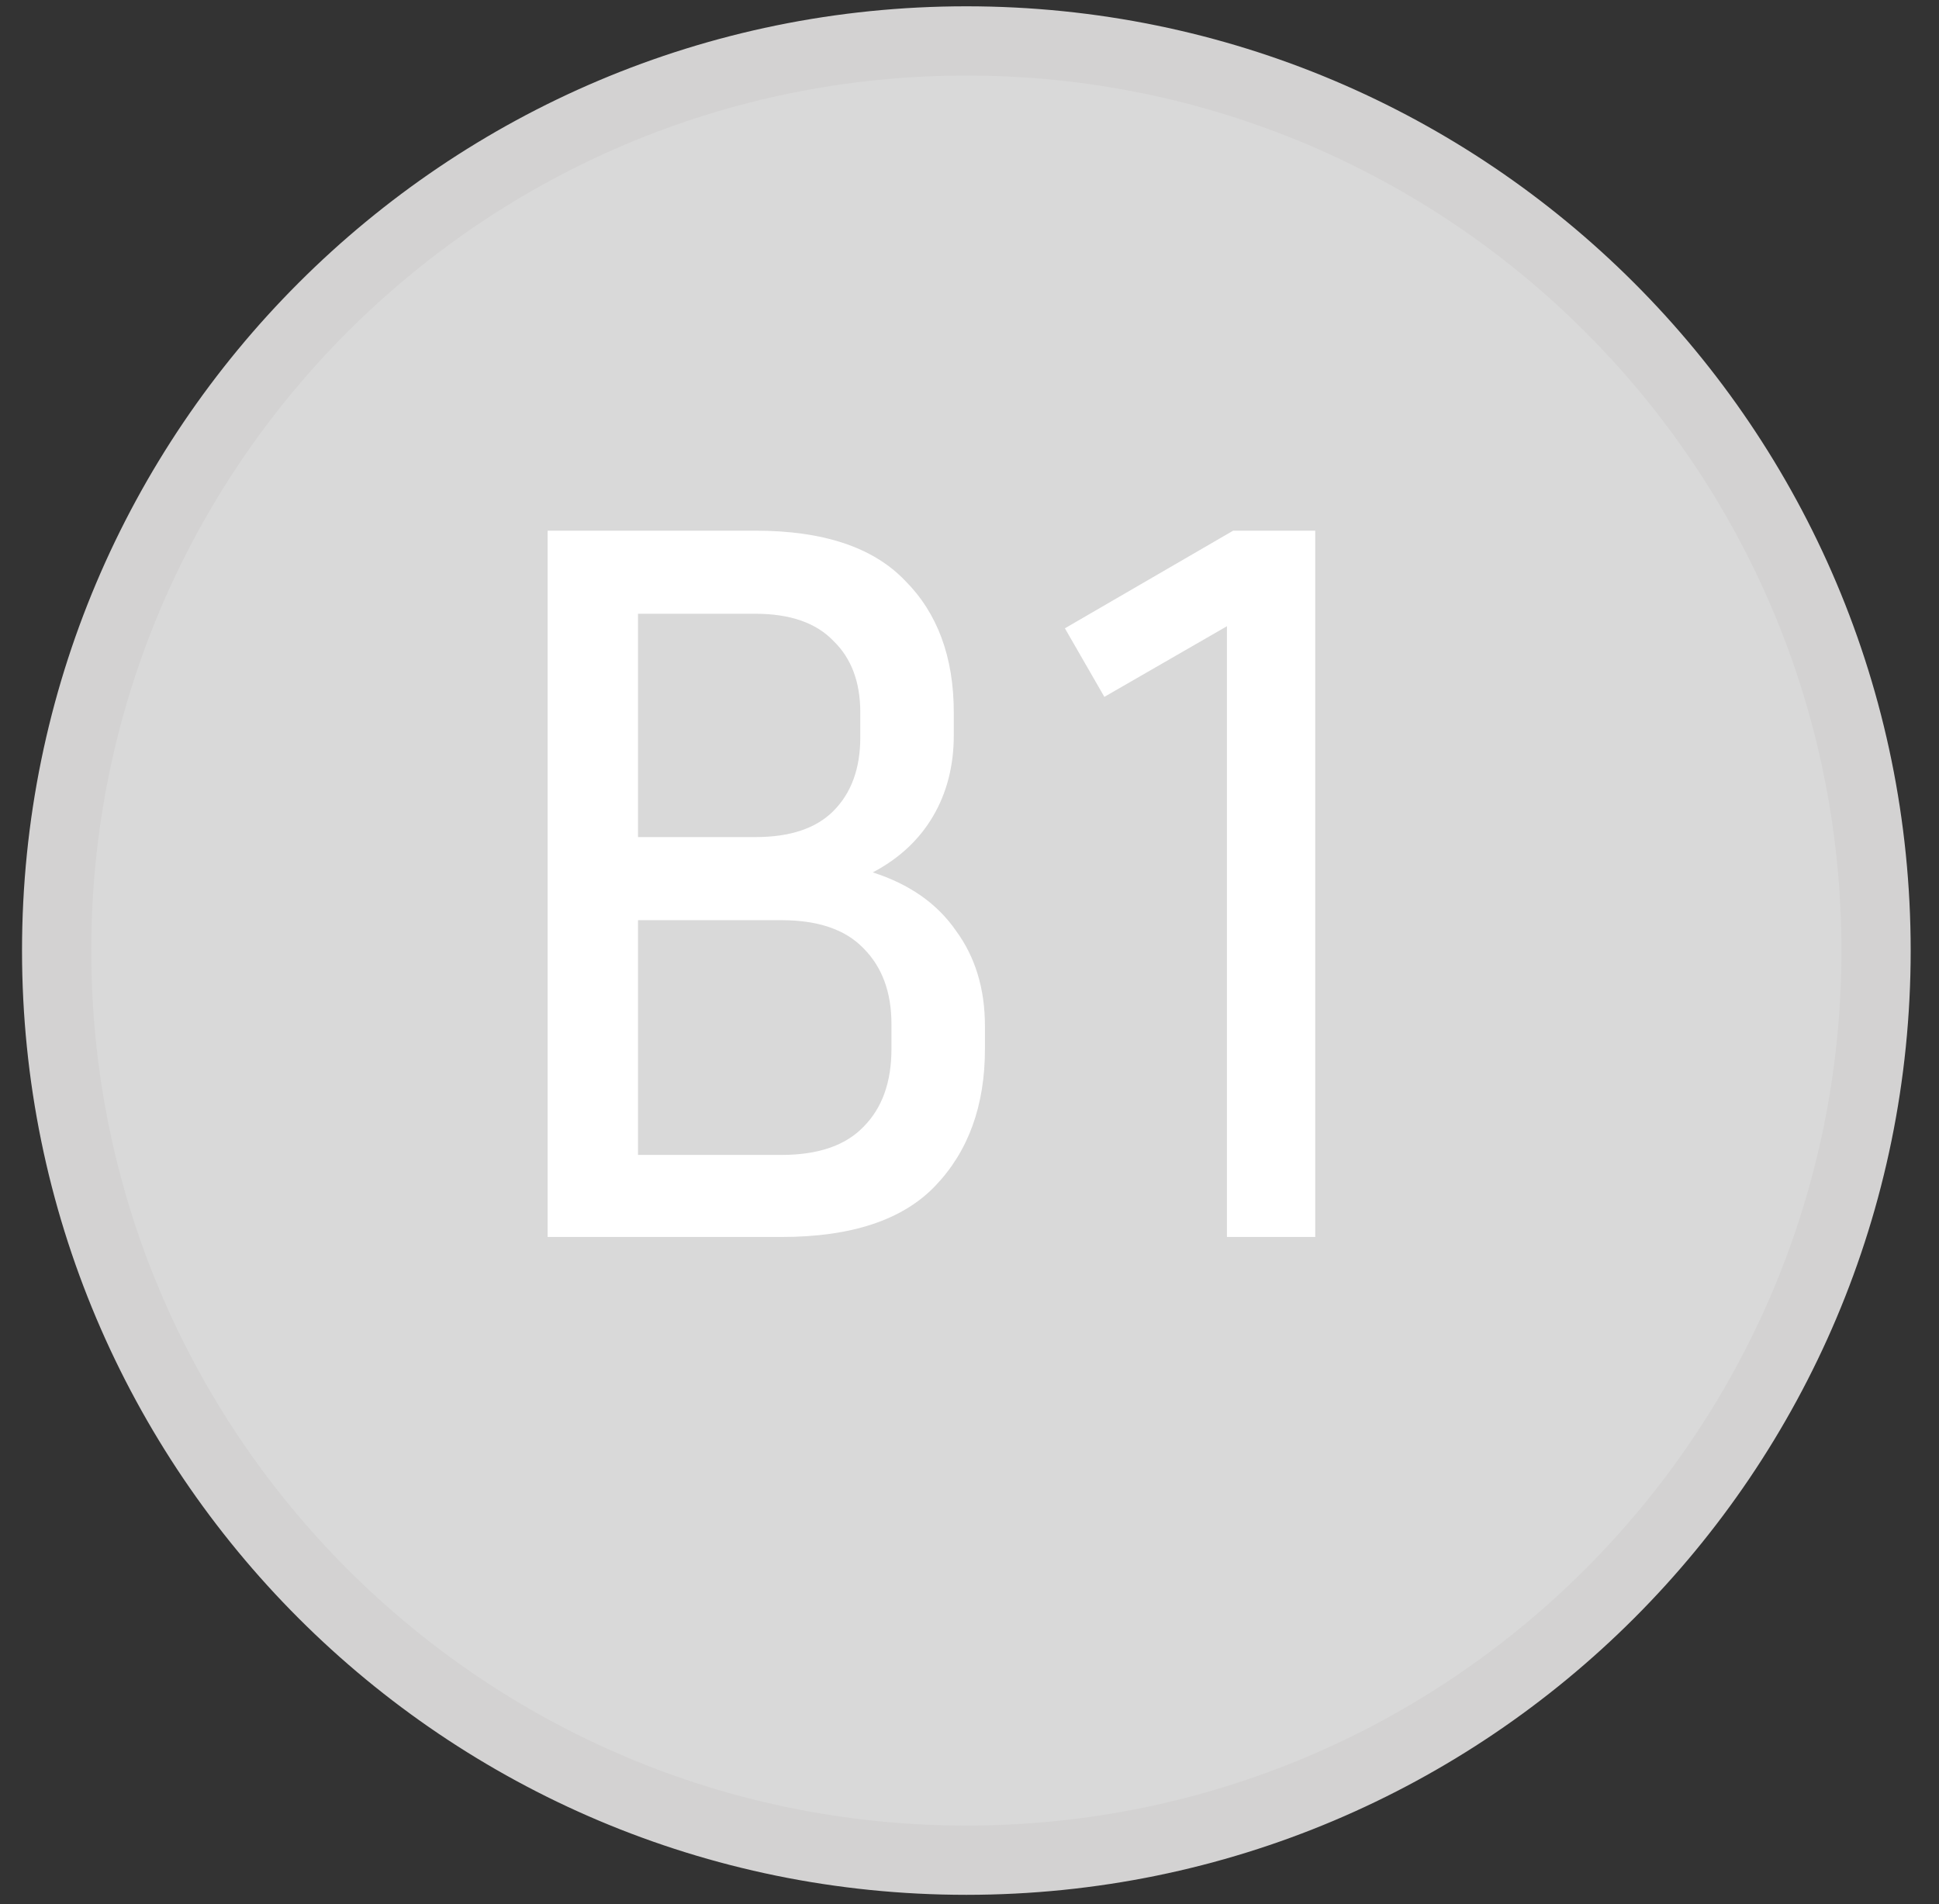 <svg width="56" height="55" viewBox="0 0 56 55" fill="none" xmlns="http://www.w3.org/2000/svg">
<rect x="0" y="0" width="56" height="55" fill="#333333" stroke="none"/>
<path d="M54.182 27.454C54.182 41.965 42.419 53.727 27.909 53.727C13.399 53.727 1.636 41.965 1.636 27.454C1.636 12.944 13.399 1.182 27.909 1.182C42.419 1.182 54.182 12.944 54.182 27.454Z" fill="#D9D9D9" stroke="#D3D2D2" stroke-width="2"/>
<path d="M15.816 35.727V15.327H21.816C23.776 15.327 25.216 15.807 26.136 16.767C27.076 17.707 27.546 18.977 27.546 20.577V21.237C27.546 22.117 27.346 22.897 26.946 23.577C26.546 24.257 25.966 24.797 25.206 25.197C26.266 25.537 27.066 26.097 27.606 26.877C28.166 27.637 28.446 28.557 28.446 29.637V30.297C28.446 31.937 27.966 33.257 27.006 34.257C26.066 35.237 24.586 35.727 22.566 35.727H15.816ZM21.816 17.727H18.426V24.177H21.816C22.816 24.177 23.566 23.927 24.066 23.427C24.586 22.907 24.846 22.197 24.846 21.297V20.577C24.846 19.697 24.586 19.007 24.066 18.507C23.566 17.987 22.816 17.727 21.816 17.727ZM22.566 26.577H18.426V33.357H22.566C23.626 33.357 24.416 33.087 24.936 32.547C25.476 32.007 25.746 31.257 25.746 30.297V29.577C25.746 28.657 25.476 27.927 24.936 27.387C24.416 26.847 23.626 26.577 22.566 26.577ZM30.755 18.147L35.615 15.327H37.985V35.727H35.435V18.087L31.895 20.127L30.755 18.147Z" fill="white"/>
</svg>
